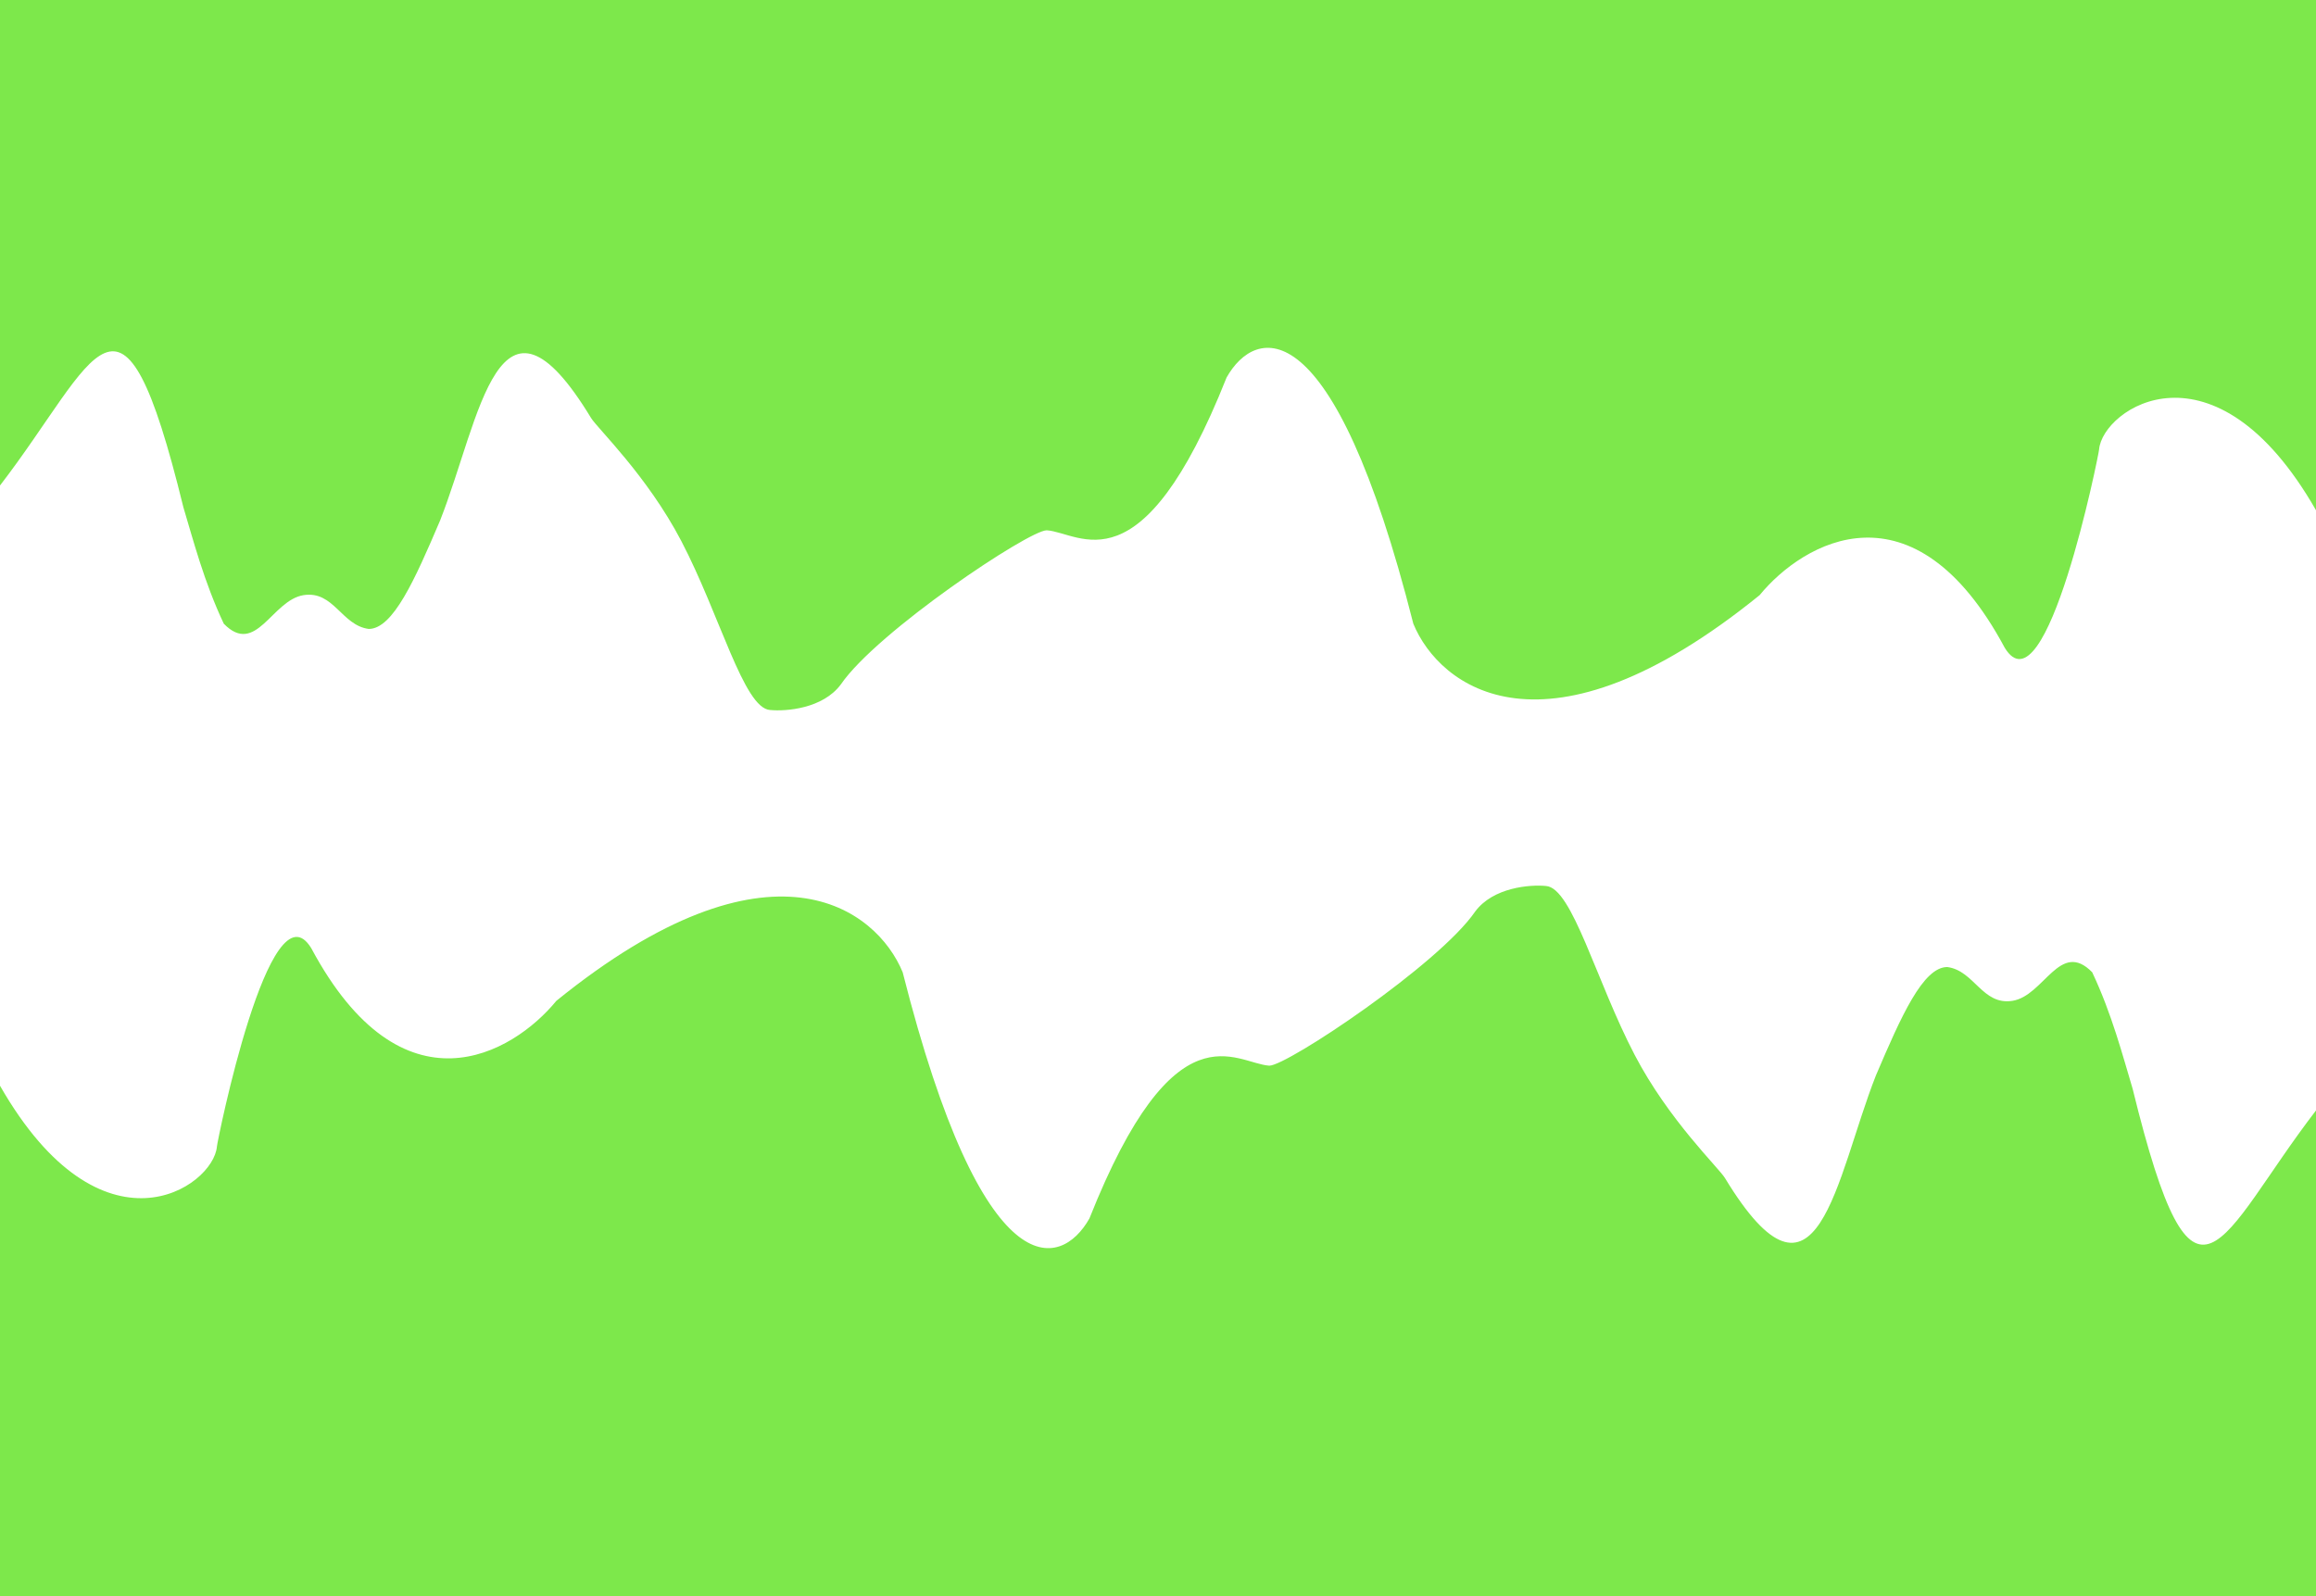 <svg width="1480" height="1020" viewBox="0 0 1480 1020" fill="none" xmlns="http://www.w3.org/2000/svg">
<path d="M117.18 324.167C77.141 160.854 62.248 229.34 0 310.294V0H1480V326.098C1414.93 212.446 1343.56 261.201 1341.38 287.289C1341.38 289.572 1307.58 457.801 1281.04 413.9C1222.84 305.306 1152.41 346.292 1124.46 380.36C987.138 491.623 919.709 438.895 903.161 398.623C851.53 194.782 802.088 208.794 783.821 241.281C729.135 378.955 690.45 340.322 668.874 338.917C657.417 338.917 560.418 403.715 537.314 437.431C525.857 452.884 502.371 454.757 492.06 453.762C475.302 452.645 460.051 392.983 435.368 345.765C413.478 303.889 381.735 273.768 377.685 267.095C318.314 169.268 307.037 267.095 281.259 332.595C265.029 370.701 251.09 401.959 235.624 401.959C218.248 399.676 213.283 377.348 193.998 380.36C173.758 383.521 163.638 419.695 143.016 398.623C130.414 371.931 123.422 344.971 117.18 324.167Z" fill="#7DE84B"/>
<path d="M1362.82 695.833C1402.86 859.146 1417.75 790.66 1480 709.706V1020H8.82149e-05V693.902C65.073 807.554 136.443 758.799 138.625 732.711C138.625 730.428 172.422 562.199 198.963 606.1C257.162 714.694 327.595 673.708 355.536 639.64C492.862 528.377 560.291 581.105 576.839 621.377C628.47 825.218 677.912 811.206 696.179 778.719C750.865 641.045 789.55 679.678 811.126 681.083C822.583 681.083 919.582 616.285 942.686 582.569C954.143 567.116 977.629 565.243 987.94 566.238C1004.7 567.355 1019.95 627.017 1044.63 674.235C1066.52 716.111 1098.26 746.232 1102.31 752.905C1161.69 850.732 1172.96 752.905 1198.74 687.405C1214.97 649.299 1228.91 618.041 1244.38 618.041C1261.75 620.324 1266.72 642.652 1286 639.64C1306.24 636.479 1316.36 600.305 1336.98 621.377C1349.59 648.069 1356.58 675.029 1362.82 695.833Z" fill="#7DE84B"/>
</svg>
